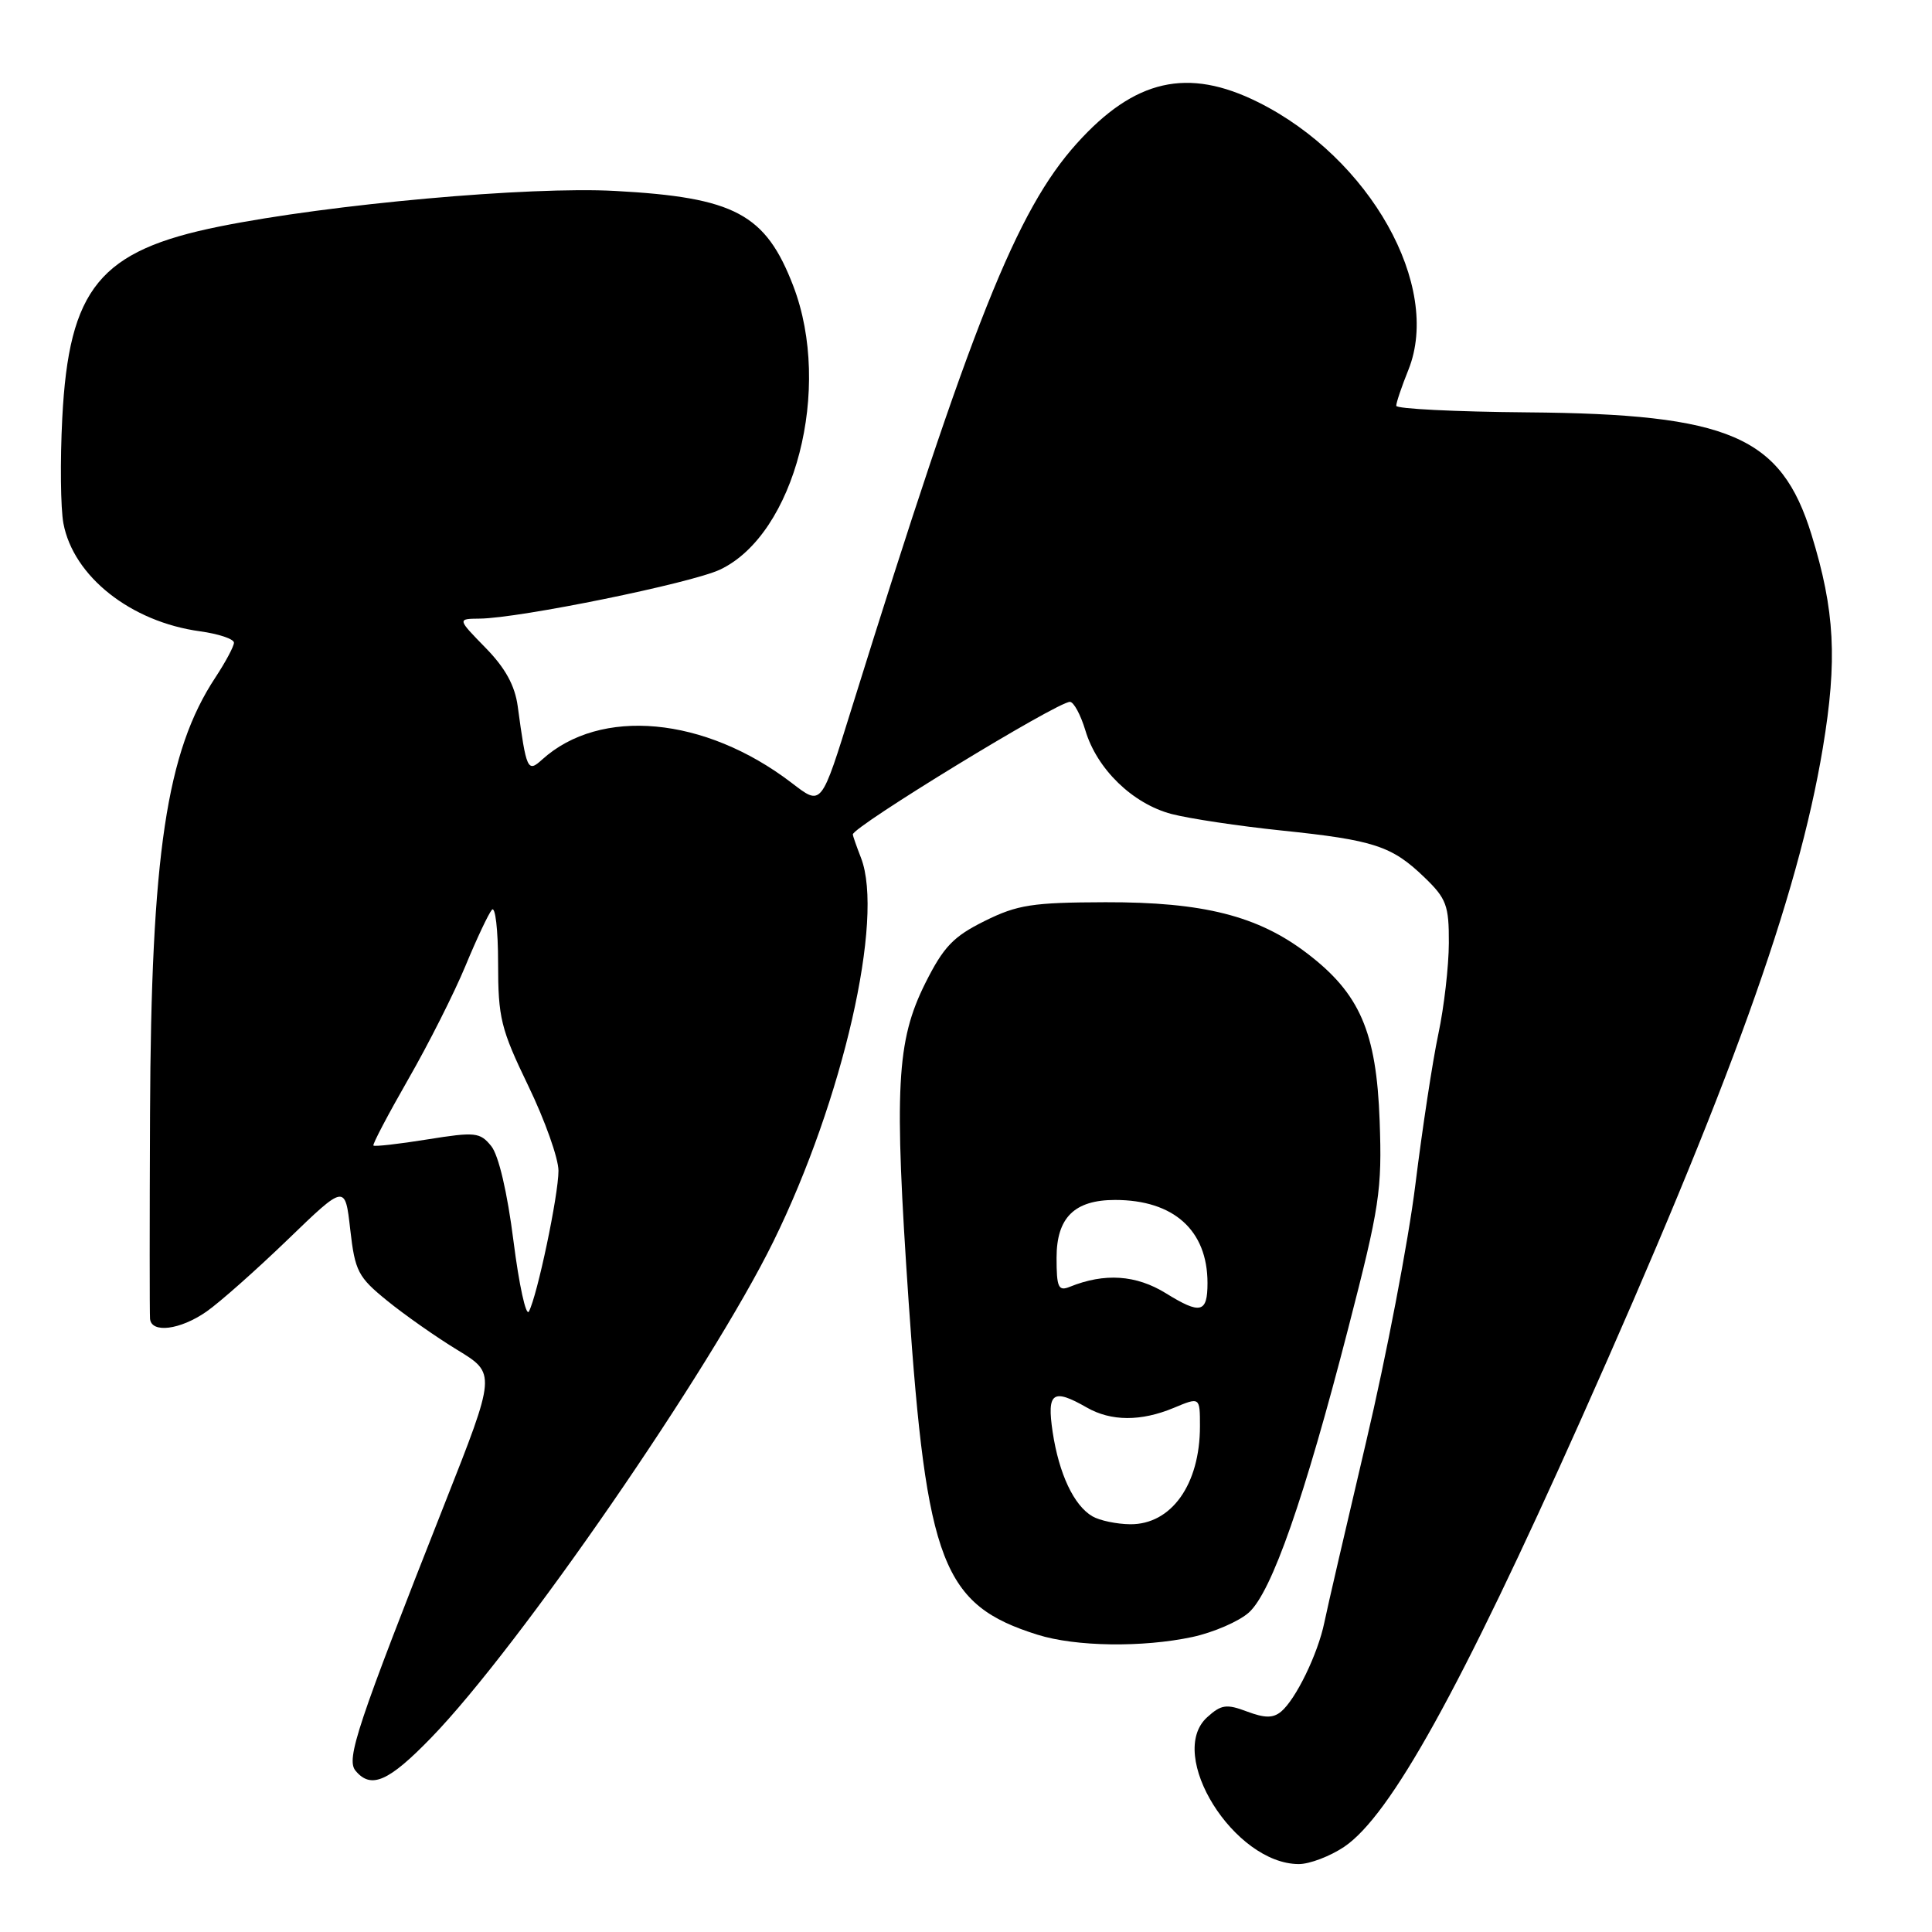 <?xml version="1.0" encoding="UTF-8" standalone="no"?>
<!DOCTYPE svg PUBLIC "-//W3C//DTD SVG 1.1//EN" "http://www.w3.org/Graphics/SVG/1.1/DTD/svg11.dtd" >
<svg xmlns="http://www.w3.org/2000/svg" xmlns:xlink="http://www.w3.org/1999/xlink" version="1.1" viewBox="0 0 256 256">
 <g >
 <path fill="currentColor"
d=" M 178.10 244.72 C 184.23 240.59 193.48 223.91 209.46 188.15 C 229.24 143.87 238.23 118.92 241.53 99.13 C 243.48 87.44 243.13 80.88 240.03 70.83 C 236.00 57.79 229.19 54.86 202.38 54.64 C 192.83 54.56 185.01 54.17 185.01 53.77 C 185.00 53.37 185.73 51.21 186.63 48.98 C 191.06 37.89 181.52 20.92 166.71 13.54 C 157.37 8.89 150.34 10.49 142.67 19.02 C 134.70 27.89 128.78 42.73 112.92 93.63 C 108.75 107.02 108.92 106.81 104.85 103.70 C 93.38 94.95 79.54 93.67 71.83 100.65 C 69.90 102.40 69.75 102.06 68.60 93.58 C 68.23 90.84 66.95 88.50 64.33 85.83 C 60.59 82.00 60.59 82.00 63.55 81.97 C 68.84 81.92 91.63 77.27 95.42 75.47 C 105.33 70.77 110.31 51.48 105.12 37.91 C 101.45 28.34 97.37 26.16 81.50 25.30 C 70.13 24.68 43.76 27.05 29.09 30.01 C 13.20 33.21 9.13 38.17 8.25 55.42 C 7.96 61.09 8.03 67.35 8.40 69.34 C 9.72 76.38 17.33 82.40 26.50 83.65 C 28.97 83.99 31.00 84.67 31.00 85.16 C 31.00 85.64 29.89 87.72 28.54 89.77 C 22.06 99.58 20.02 113.21 19.88 147.65 C 19.82 161.87 19.82 174.06 19.88 174.75 C 20.06 176.70 23.87 176.22 27.35 173.80 C 29.08 172.60 33.93 168.30 38.12 164.26 C 45.73 156.91 45.73 156.91 46.41 162.93 C 47.04 168.45 47.44 169.22 51.30 172.35 C 53.61 174.23 57.80 177.17 60.61 178.88 C 65.73 182.00 65.73 182.00 58.92 199.25 C 47.30 228.70 45.83 233.09 47.11 234.63 C 49.16 237.10 51.48 236.09 57.14 230.25 C 68.75 218.29 94.14 181.47 102.48 164.50 C 111.70 145.74 117.19 121.70 114.09 113.68 C 113.49 112.14 113.00 110.73 113.00 110.57 C 113.00 109.54 140.08 93.00 141.77 93.00 C 142.27 93.00 143.19 94.70 143.82 96.79 C 145.35 101.91 150.08 106.50 155.24 107.86 C 157.58 108.47 164.15 109.46 169.84 110.05 C 182.06 111.32 184.43 112.09 188.75 116.26 C 191.66 119.06 192.00 119.98 191.98 124.95 C 191.97 128.00 191.35 133.43 190.59 137.00 C 189.83 140.57 188.46 149.57 187.54 157.00 C 186.62 164.43 183.69 179.72 181.03 191.00 C 178.38 202.28 175.87 213.07 175.48 215.00 C 174.62 219.17 171.70 225.17 169.75 226.80 C 168.68 227.68 167.60 227.67 165.22 226.78 C 162.52 225.76 161.81 225.86 159.96 227.54 C 154.48 232.49 163.53 246.98 172.10 247.00 C 173.53 247.00 176.23 245.97 178.10 244.72 Z  M 158.00 216.91 C 160.81 216.30 164.18 214.84 165.49 213.66 C 168.51 210.93 172.82 198.60 178.65 176.00 C 182.82 159.84 183.14 157.73 182.81 148.50 C 182.38 136.70 180.19 131.65 173.18 126.31 C 166.68 121.35 159.43 119.52 146.47 119.55 C 136.79 119.58 134.82 119.88 130.47 122.04 C 126.31 124.10 125.03 125.45 122.61 130.27 C 118.78 137.95 118.46 144.08 120.40 172.50 C 122.78 207.16 124.91 212.67 137.48 216.61 C 142.55 218.20 151.39 218.32 158.00 216.91 Z  M 68.04 164.45 C 67.22 157.97 66.07 153.07 65.09 151.86 C 63.60 150.03 62.99 149.96 56.62 150.98 C 52.84 151.59 49.63 151.95 49.48 151.79 C 49.34 151.63 51.42 147.68 54.10 143.00 C 56.79 138.32 60.19 131.57 61.67 128.00 C 63.15 124.42 64.73 121.07 65.18 120.55 C 65.63 120.03 66.00 123.20 66.00 127.60 C 66.00 134.89 66.36 136.34 70.00 143.88 C 72.20 148.43 74.00 153.49 74.00 155.13 C 74.00 158.36 71.19 171.71 70.08 173.78 C 69.70 174.48 68.78 170.28 68.04 164.45 Z  M 144.75 200.92 C 142.29 199.49 140.32 195.29 139.48 189.74 C 138.70 184.49 139.49 183.92 144.00 186.50 C 147.23 188.35 151.19 188.36 155.53 186.55 C 159.00 185.10 159.00 185.10 159.00 188.99 C 159.00 196.70 155.21 202.02 149.75 201.97 C 147.96 201.95 145.71 201.48 144.75 200.92 Z  M 154.48 171.36 C 150.54 168.93 146.37 168.64 141.75 170.51 C 140.24 171.12 140.00 170.60 140.00 166.66 C 140.00 161.34 142.37 159.00 147.75 159.00 C 155.52 159.00 160.00 163.02 160.00 170.01 C 160.00 173.98 159.08 174.21 154.48 171.36 Z "/>
</g>
</svg>